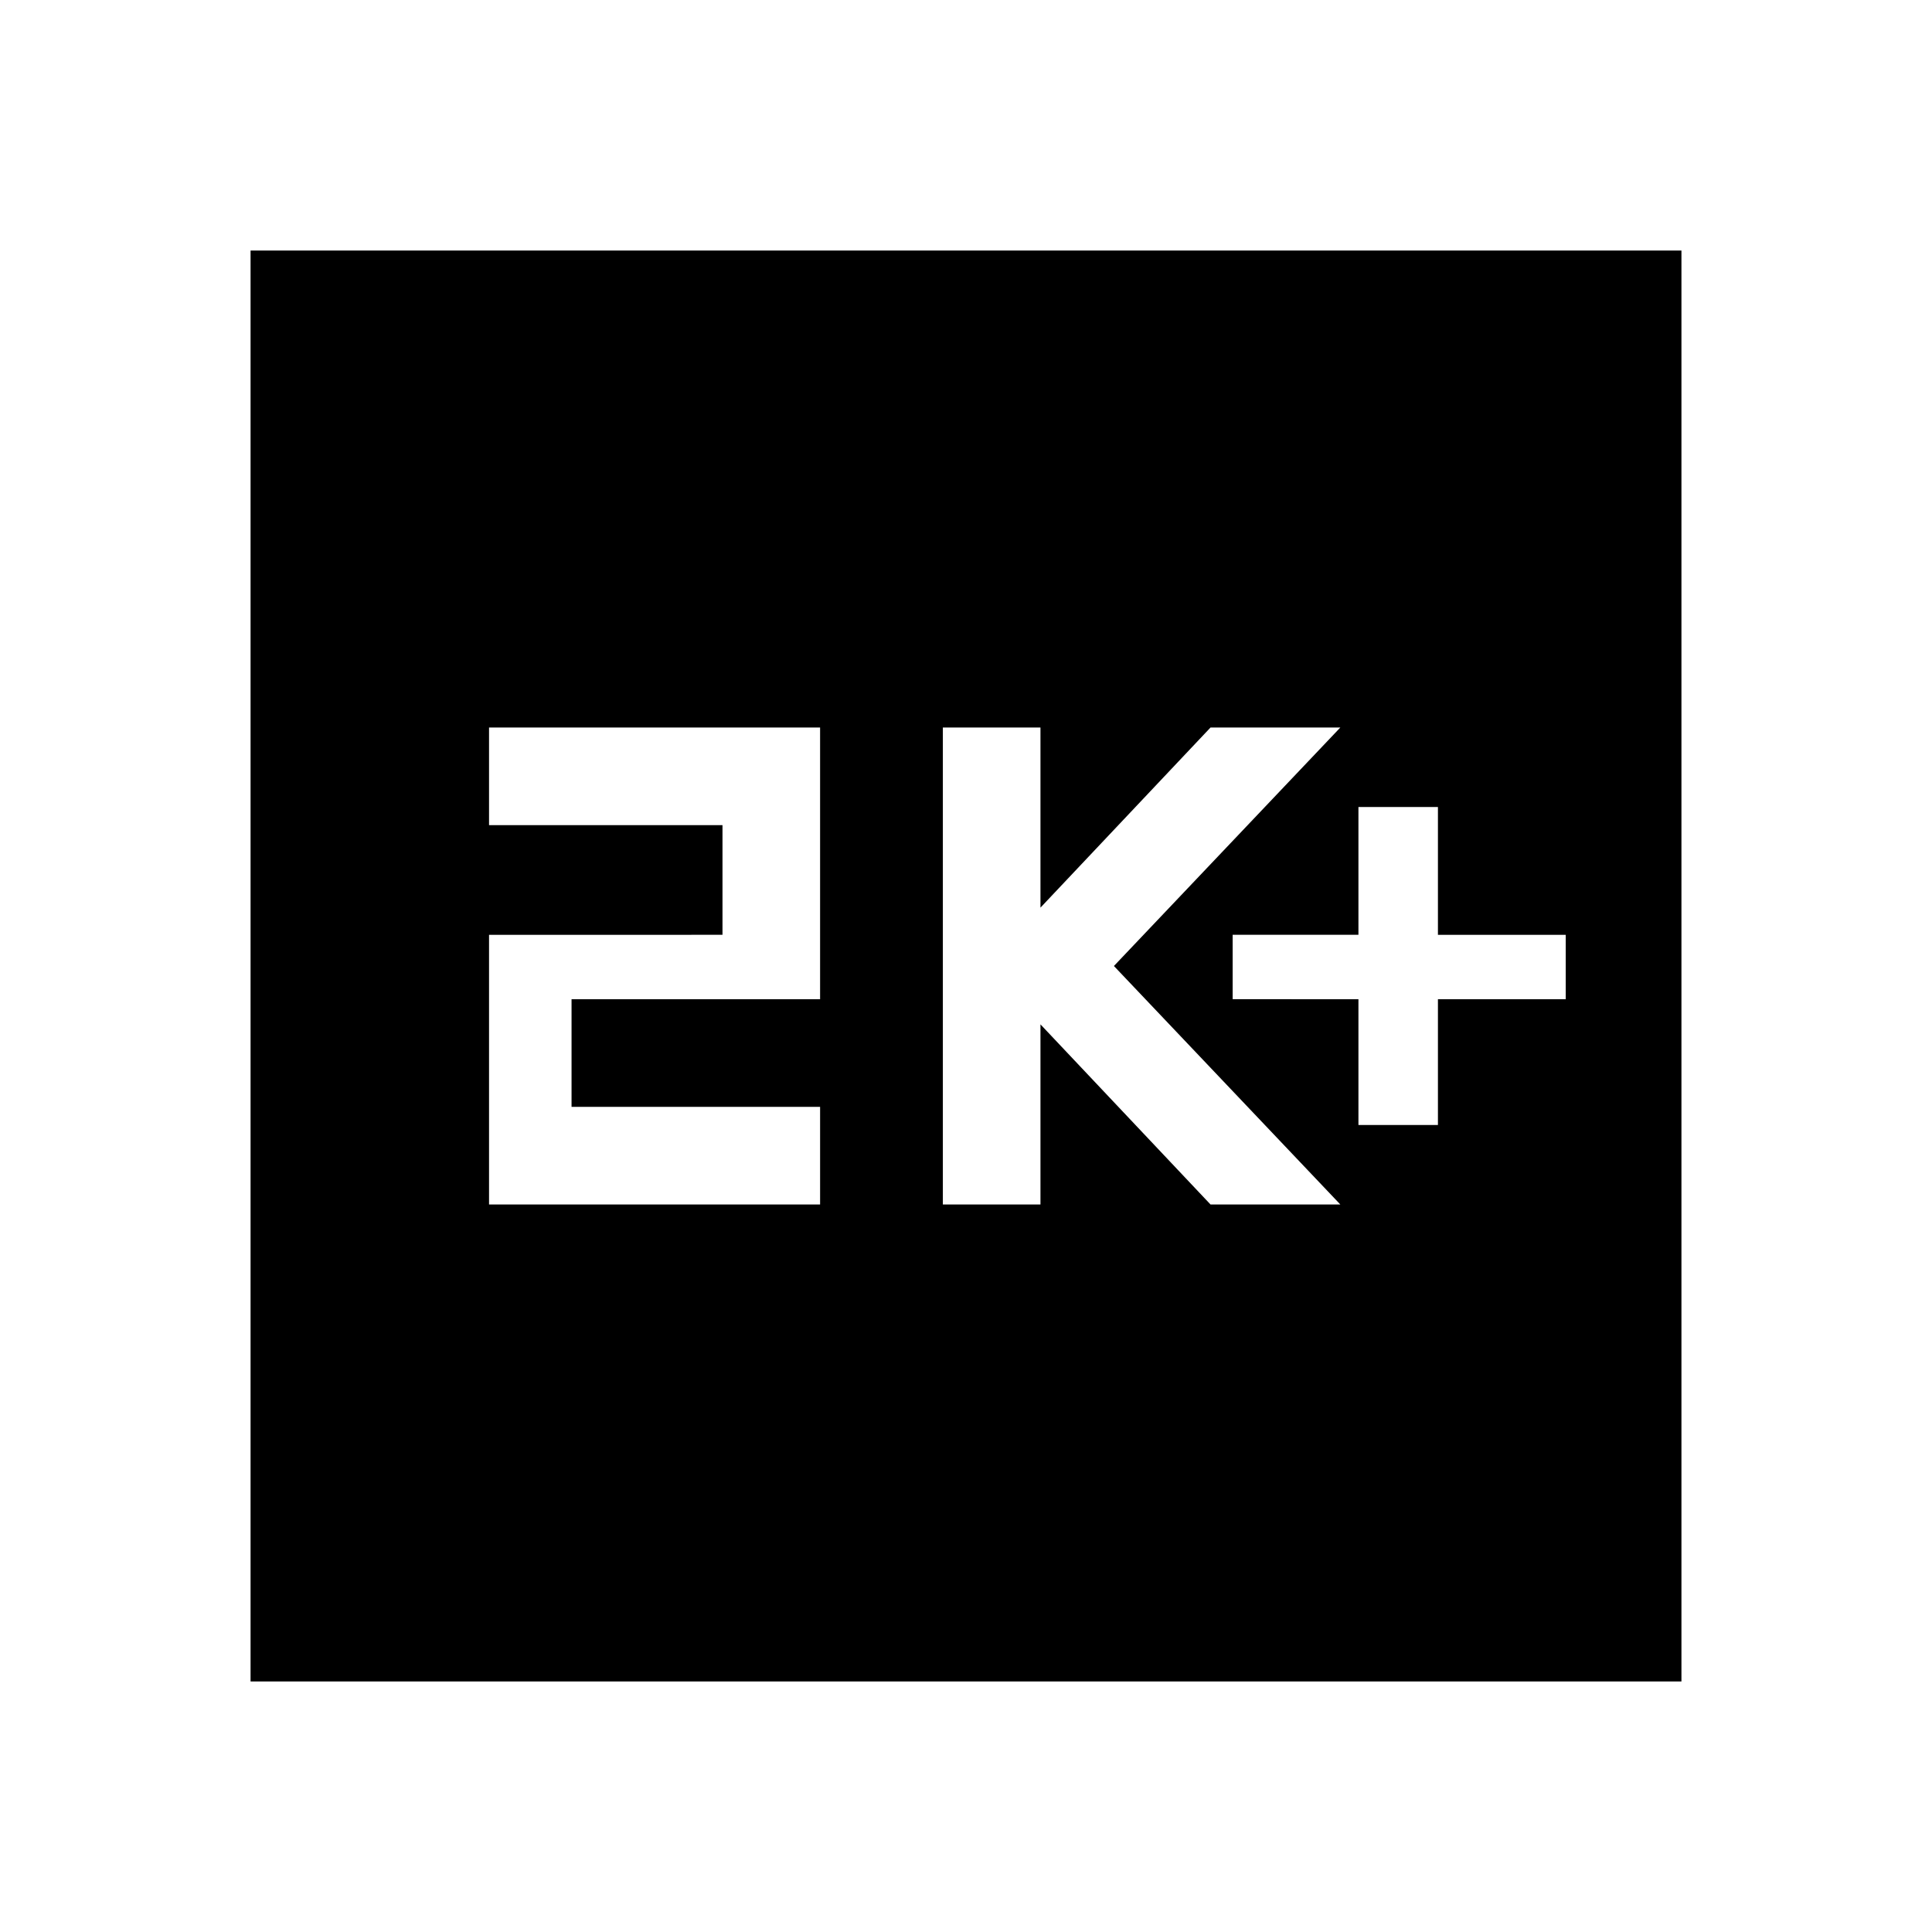 <svg xmlns="http://www.w3.org/2000/svg" height="48" viewBox="0 -960 960 960" width="48"><path d="M675-401h39.5v-62.5H778v-32h-63.5V-559H675v63.5h-62.5v32H675v62.5Zm-206.5 39.5H517V-451l84.5 89.5H666L553.5-480 666-598.5h-64.5L517-509v-89.5h-48.5v237Zm-225.5 0h164.5V-410H284v-53.5h123.5v-135H243v48.5h116v54.5H243v134Zm-118.5 237v-711h711v711h-711Z"/></svg>
